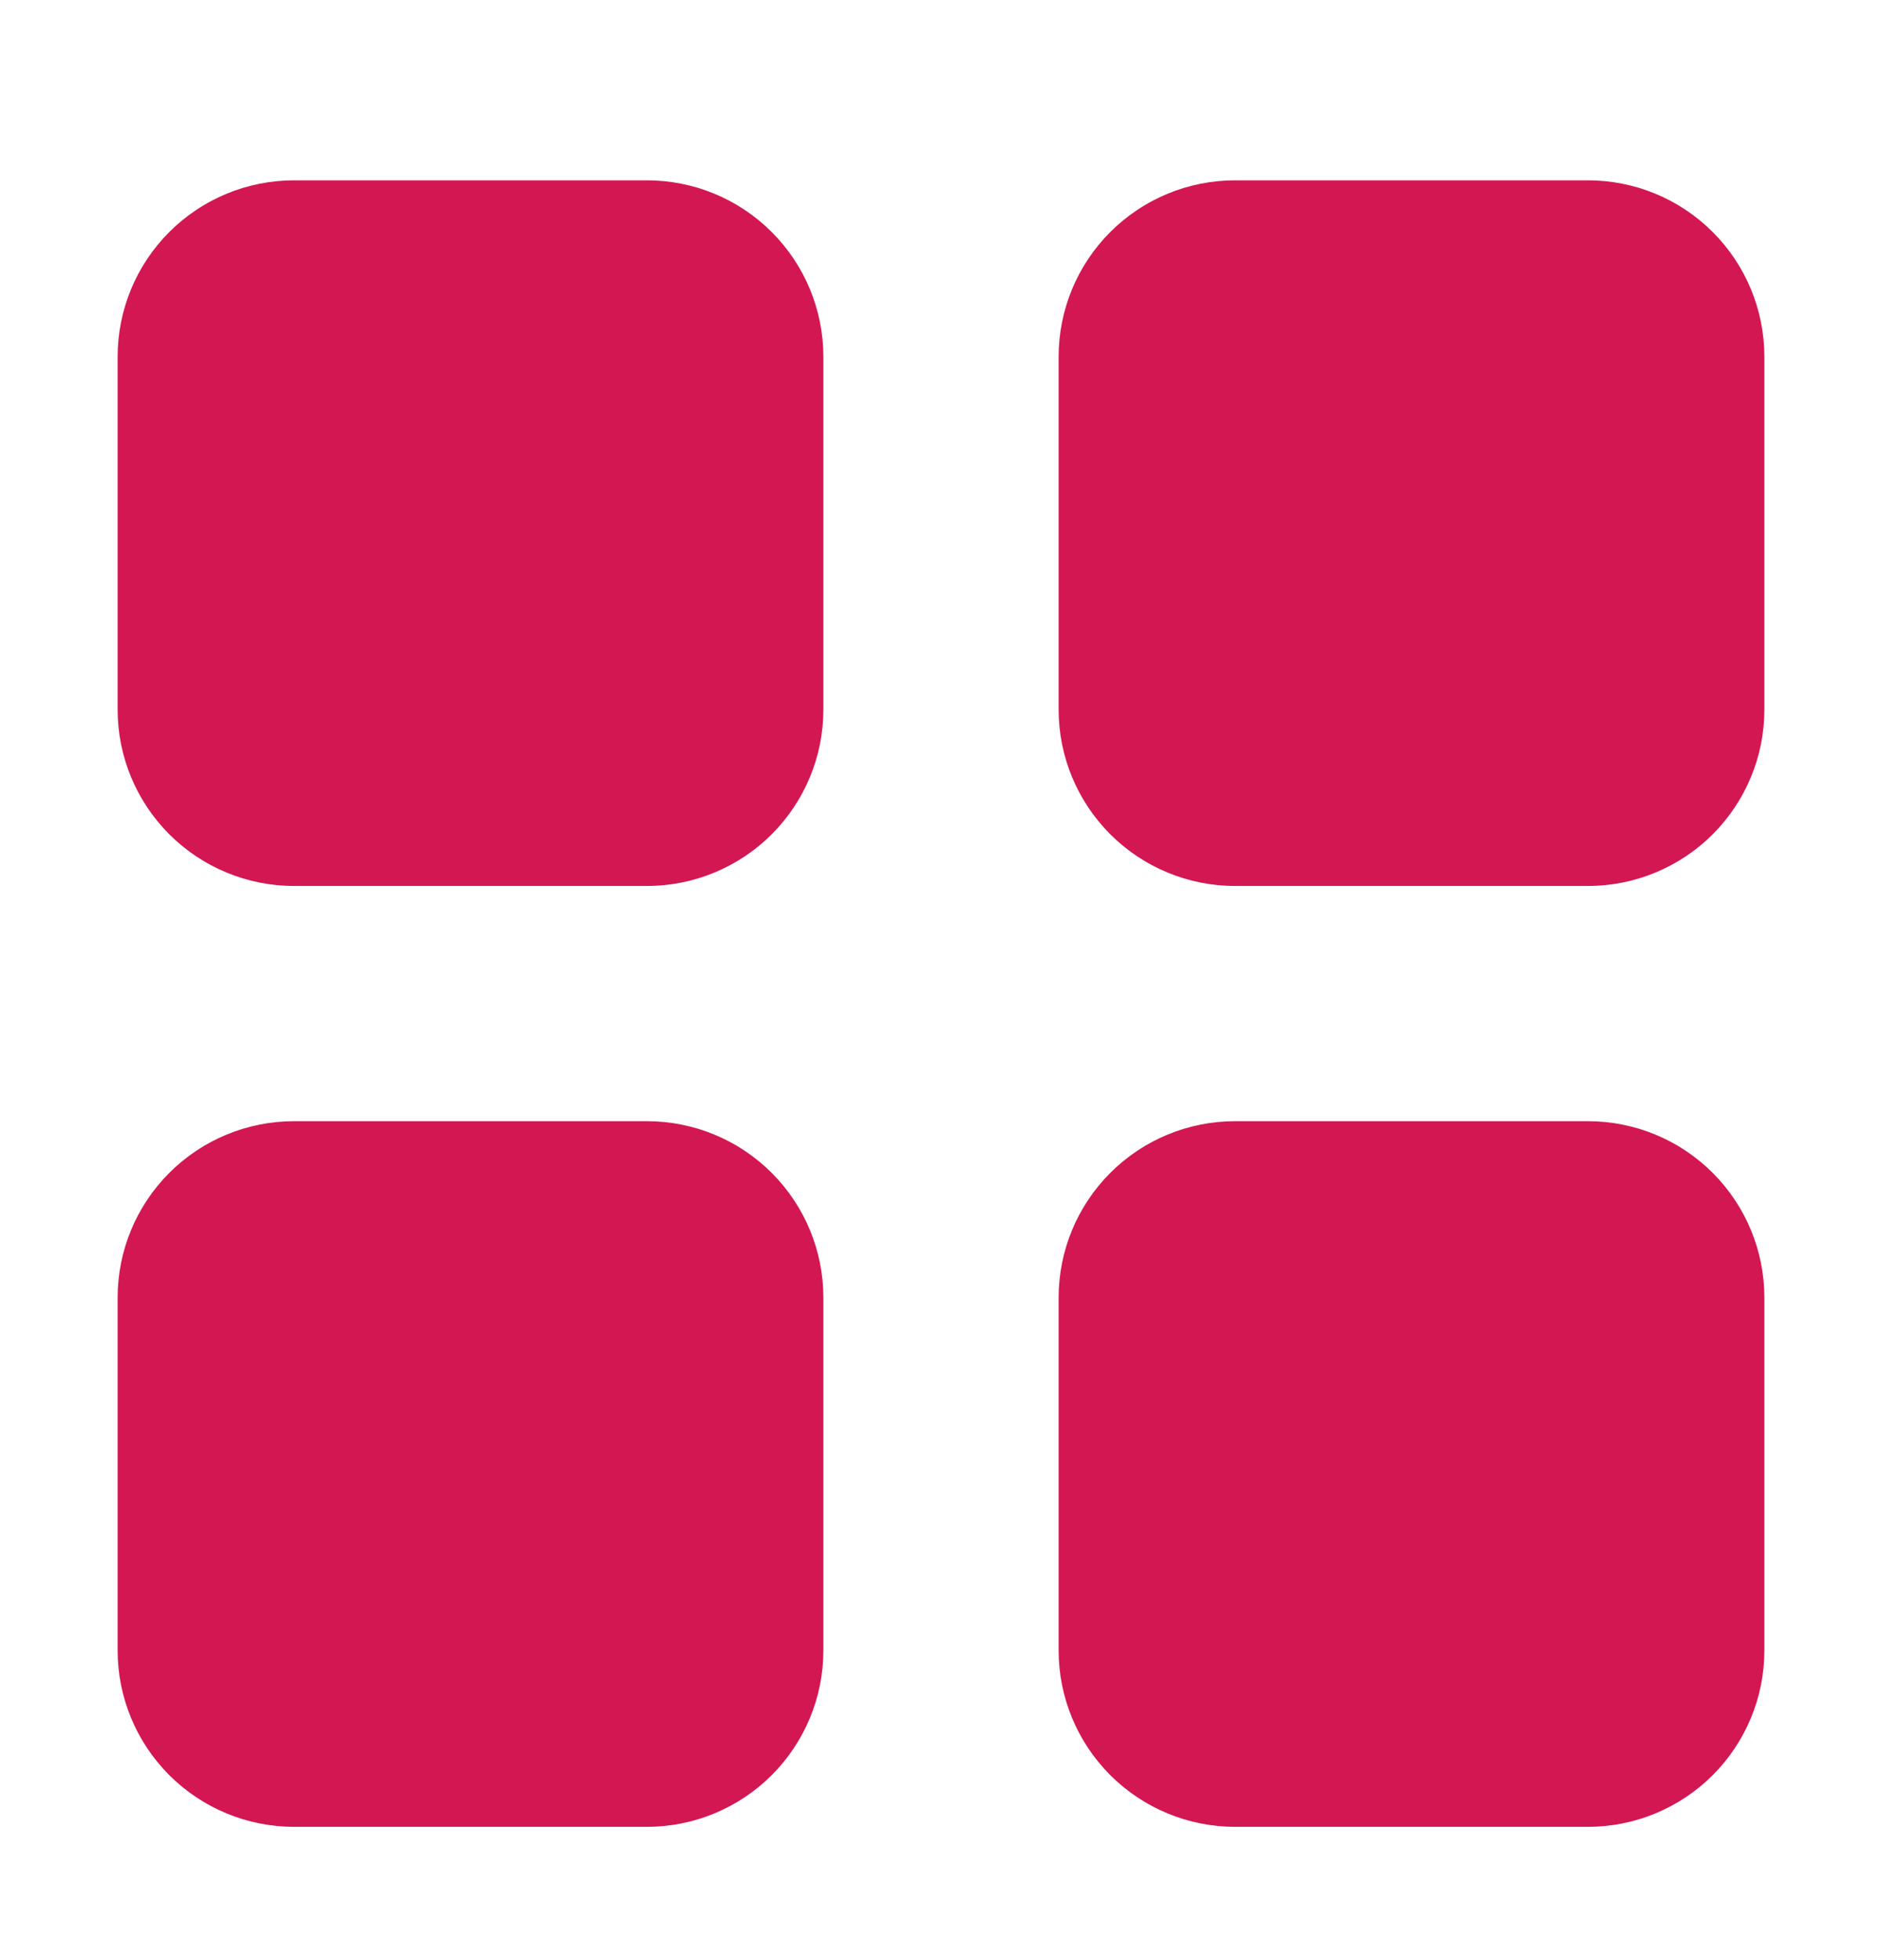<svg width="24" height="25" viewBox="0 0 24 25" fill="none" xmlns="http://www.w3.org/2000/svg">
<path d="M1.5 4.55C1.5 3.953 1.737 3.381 2.159 2.959C2.581 2.537 3.153 2.3 3.75 2.3H8.25C8.847 2.3 9.419 2.537 9.841 2.959C10.263 3.381 10.5 3.953 10.5 4.55V9.05C10.5 9.647 10.263 10.219 9.841 10.641C9.419 11.063 8.847 11.3 8.25 11.3H3.75C3.153 11.3 2.581 11.063 2.159 10.641C1.737 10.219 1.5 9.647 1.5 9.05V4.55ZM13.5 4.55C13.5 3.953 13.737 3.381 14.159 2.959C14.581 2.537 15.153 2.3 15.75 2.3H20.25C20.847 2.3 21.419 2.537 21.841 2.959C22.263 3.381 22.5 3.953 22.5 4.55V9.05C22.5 9.647 22.263 10.219 21.841 10.641C21.419 11.063 20.847 11.3 20.25 11.3H15.75C15.153 11.3 14.581 11.063 14.159 10.641C13.737 10.219 13.5 9.647 13.5 9.05V4.55ZM1.5 16.55C1.5 15.953 1.737 15.381 2.159 14.959C2.581 14.537 3.153 14.3 3.75 14.3H8.25C8.847 14.3 9.419 14.537 9.841 14.959C10.263 15.381 10.5 15.953 10.5 16.55V21.05C10.5 21.647 10.263 22.219 9.841 22.641C9.419 23.063 8.847 23.3 8.25 23.3H3.75C3.153 23.3 2.581 23.063 2.159 22.641C1.737 22.219 1.5 21.647 1.5 21.05V16.55ZM13.5 16.55C13.5 15.953 13.737 15.381 14.159 14.959C14.581 14.537 15.153 14.3 15.75 14.3H20.25C20.847 14.3 21.419 14.537 21.841 14.959C22.263 15.381 22.5 15.953 22.5 16.55V21.05C22.5 21.647 22.263 22.219 21.841 22.641C21.419 23.063 20.847 23.3 20.25 23.3H15.75C15.153 23.3 14.581 23.063 14.159 22.641C13.737 22.219 13.5 21.647 13.5 21.05V16.55Z" fill="#D31752"/>
</svg>
